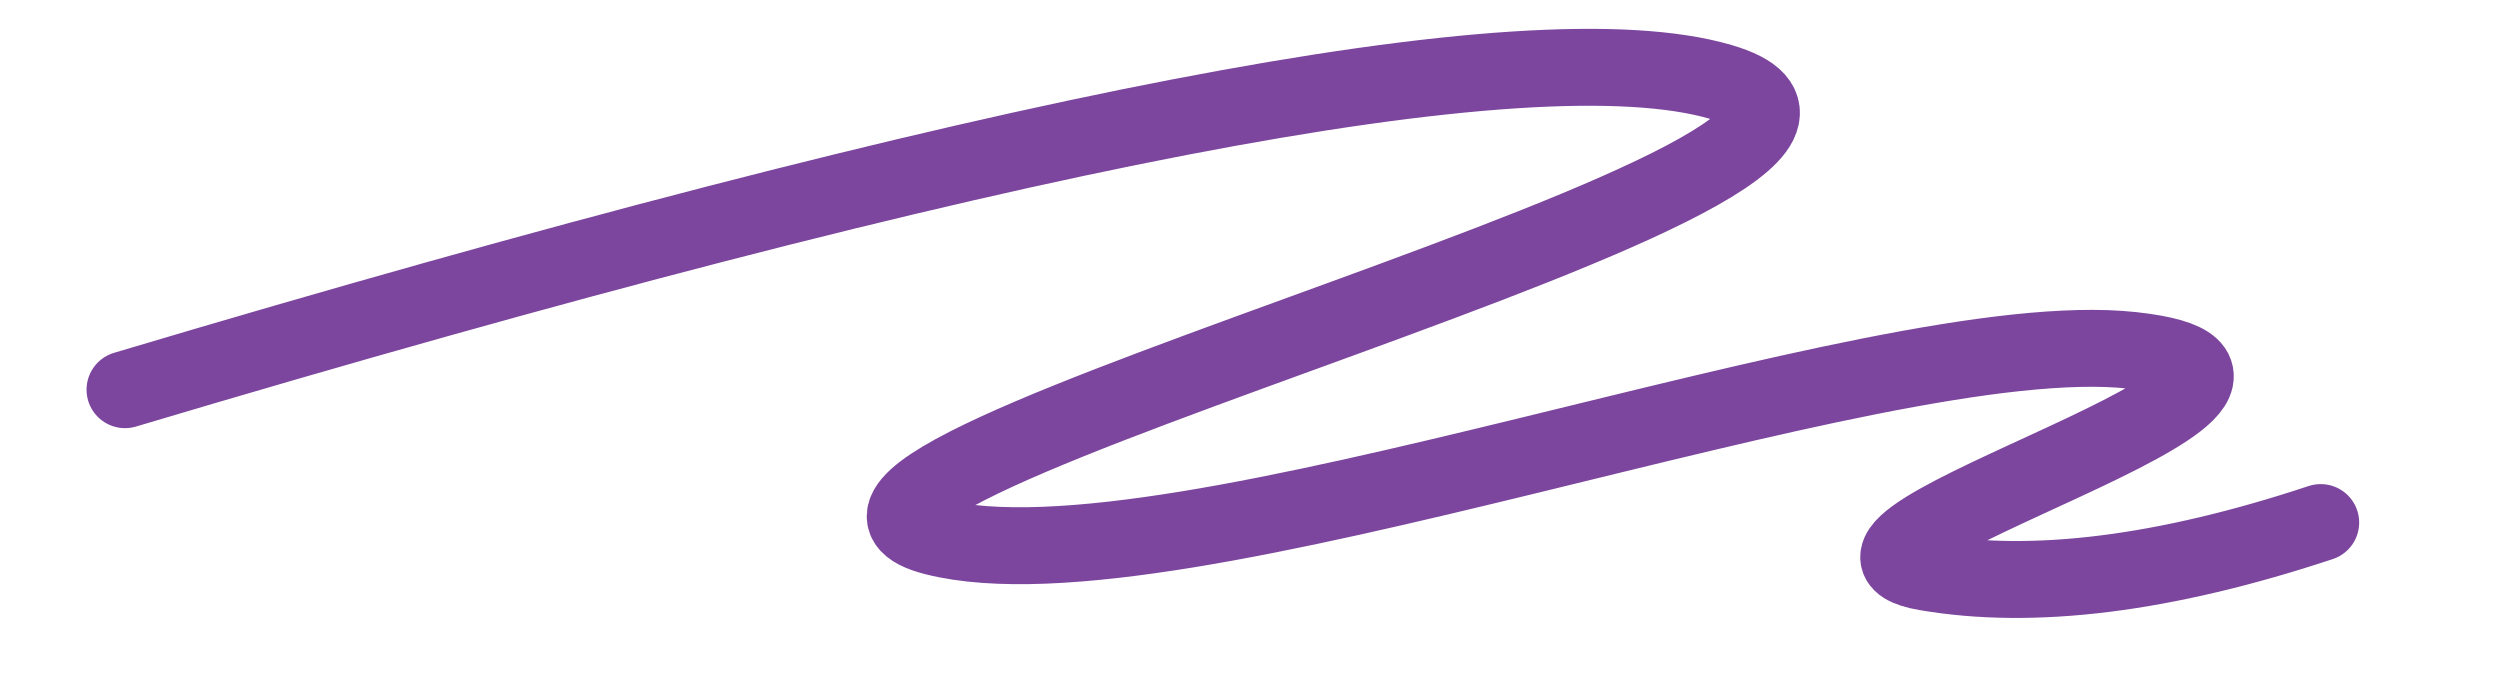 <svg width="130" height="35" viewBox="0 0 130 35" fill="none" xmlns="http://www.w3.org/2000/svg">
<path d="M6.5 20.264C51.929 6.71 79.587 1.375 89.474 4.259C104.304 8.584 36.113 24.755 48.609 27.92C61.106 31.084 97.474 16.751 110.876 18.219C124.278 19.687 91.749 28.302 100.136 29.75C105.728 30.715 112.575 29.856 120.677 27.173" stroke="#7C469E" stroke-width="4" stroke-linecap="round" stroke-linejoin="round"/>
</svg>
